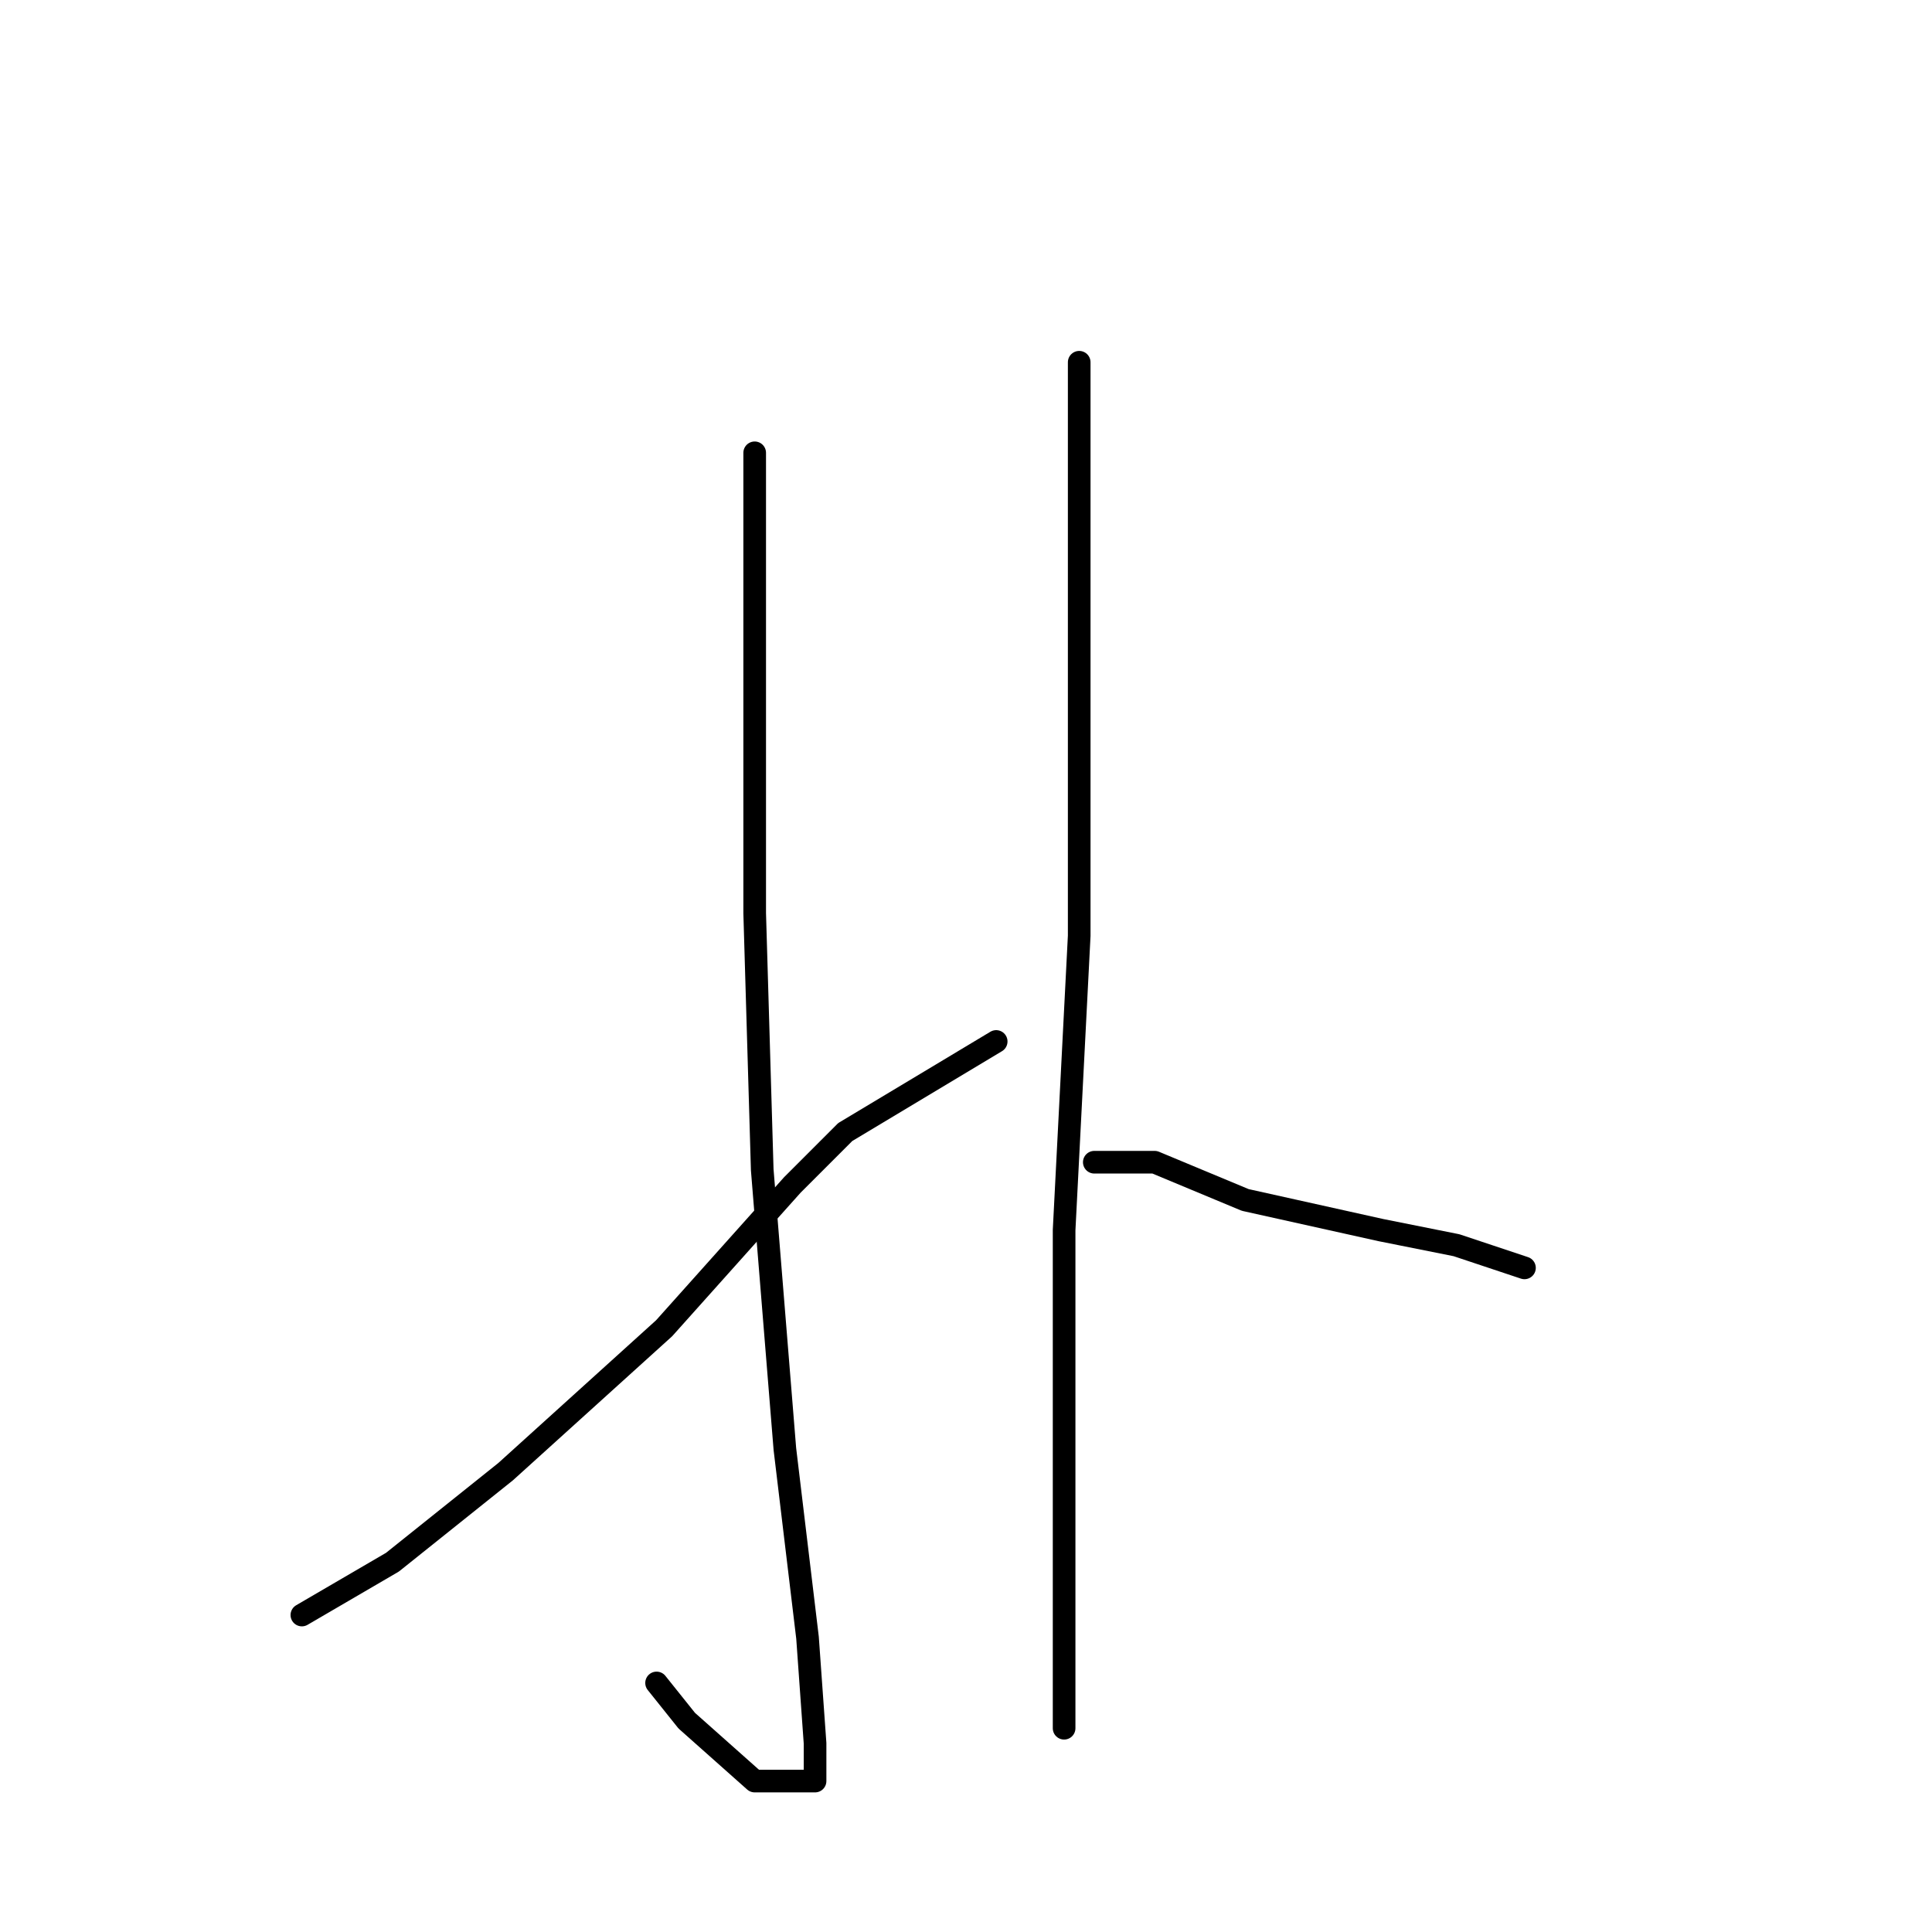 <?xml version="1.0" standalone="no"?>
    <svg width="256" height="256" xmlns="http://www.w3.org/2000/svg" version="1.1">
    <polyline stroke="black" stroke-width="3" stroke-linecap="round" fill="transparent" stroke-linejoin="round" points="100 60 100 73 100 86 100 106 100 121 101 155 104 192 107 217 108 231 108 235 108 236 105 236 100 236 91 228 87 223 87 223 " />
        <polyline stroke="black" stroke-width="3" stroke-linecap="round" fill="transparent" stroke-linejoin="round" points="132 138 122 144 112 150 105 157 88 176 67 195 52 207 40 214 40 214 " />
        <polyline stroke="black" stroke-width="3" stroke-linecap="round" fill="transparent" stroke-linejoin="round" points="143 48 143 86 143 124 141 163 141 194 141 206 141 221 141 229 141 229 " />
        <polyline stroke="black" stroke-width="3" stroke-linecap="round" fill="transparent" stroke-linejoin="round" points="145 154 149 154 153 154 165 159 183 163 193 165 202 168 202 168 " />
        </svg>